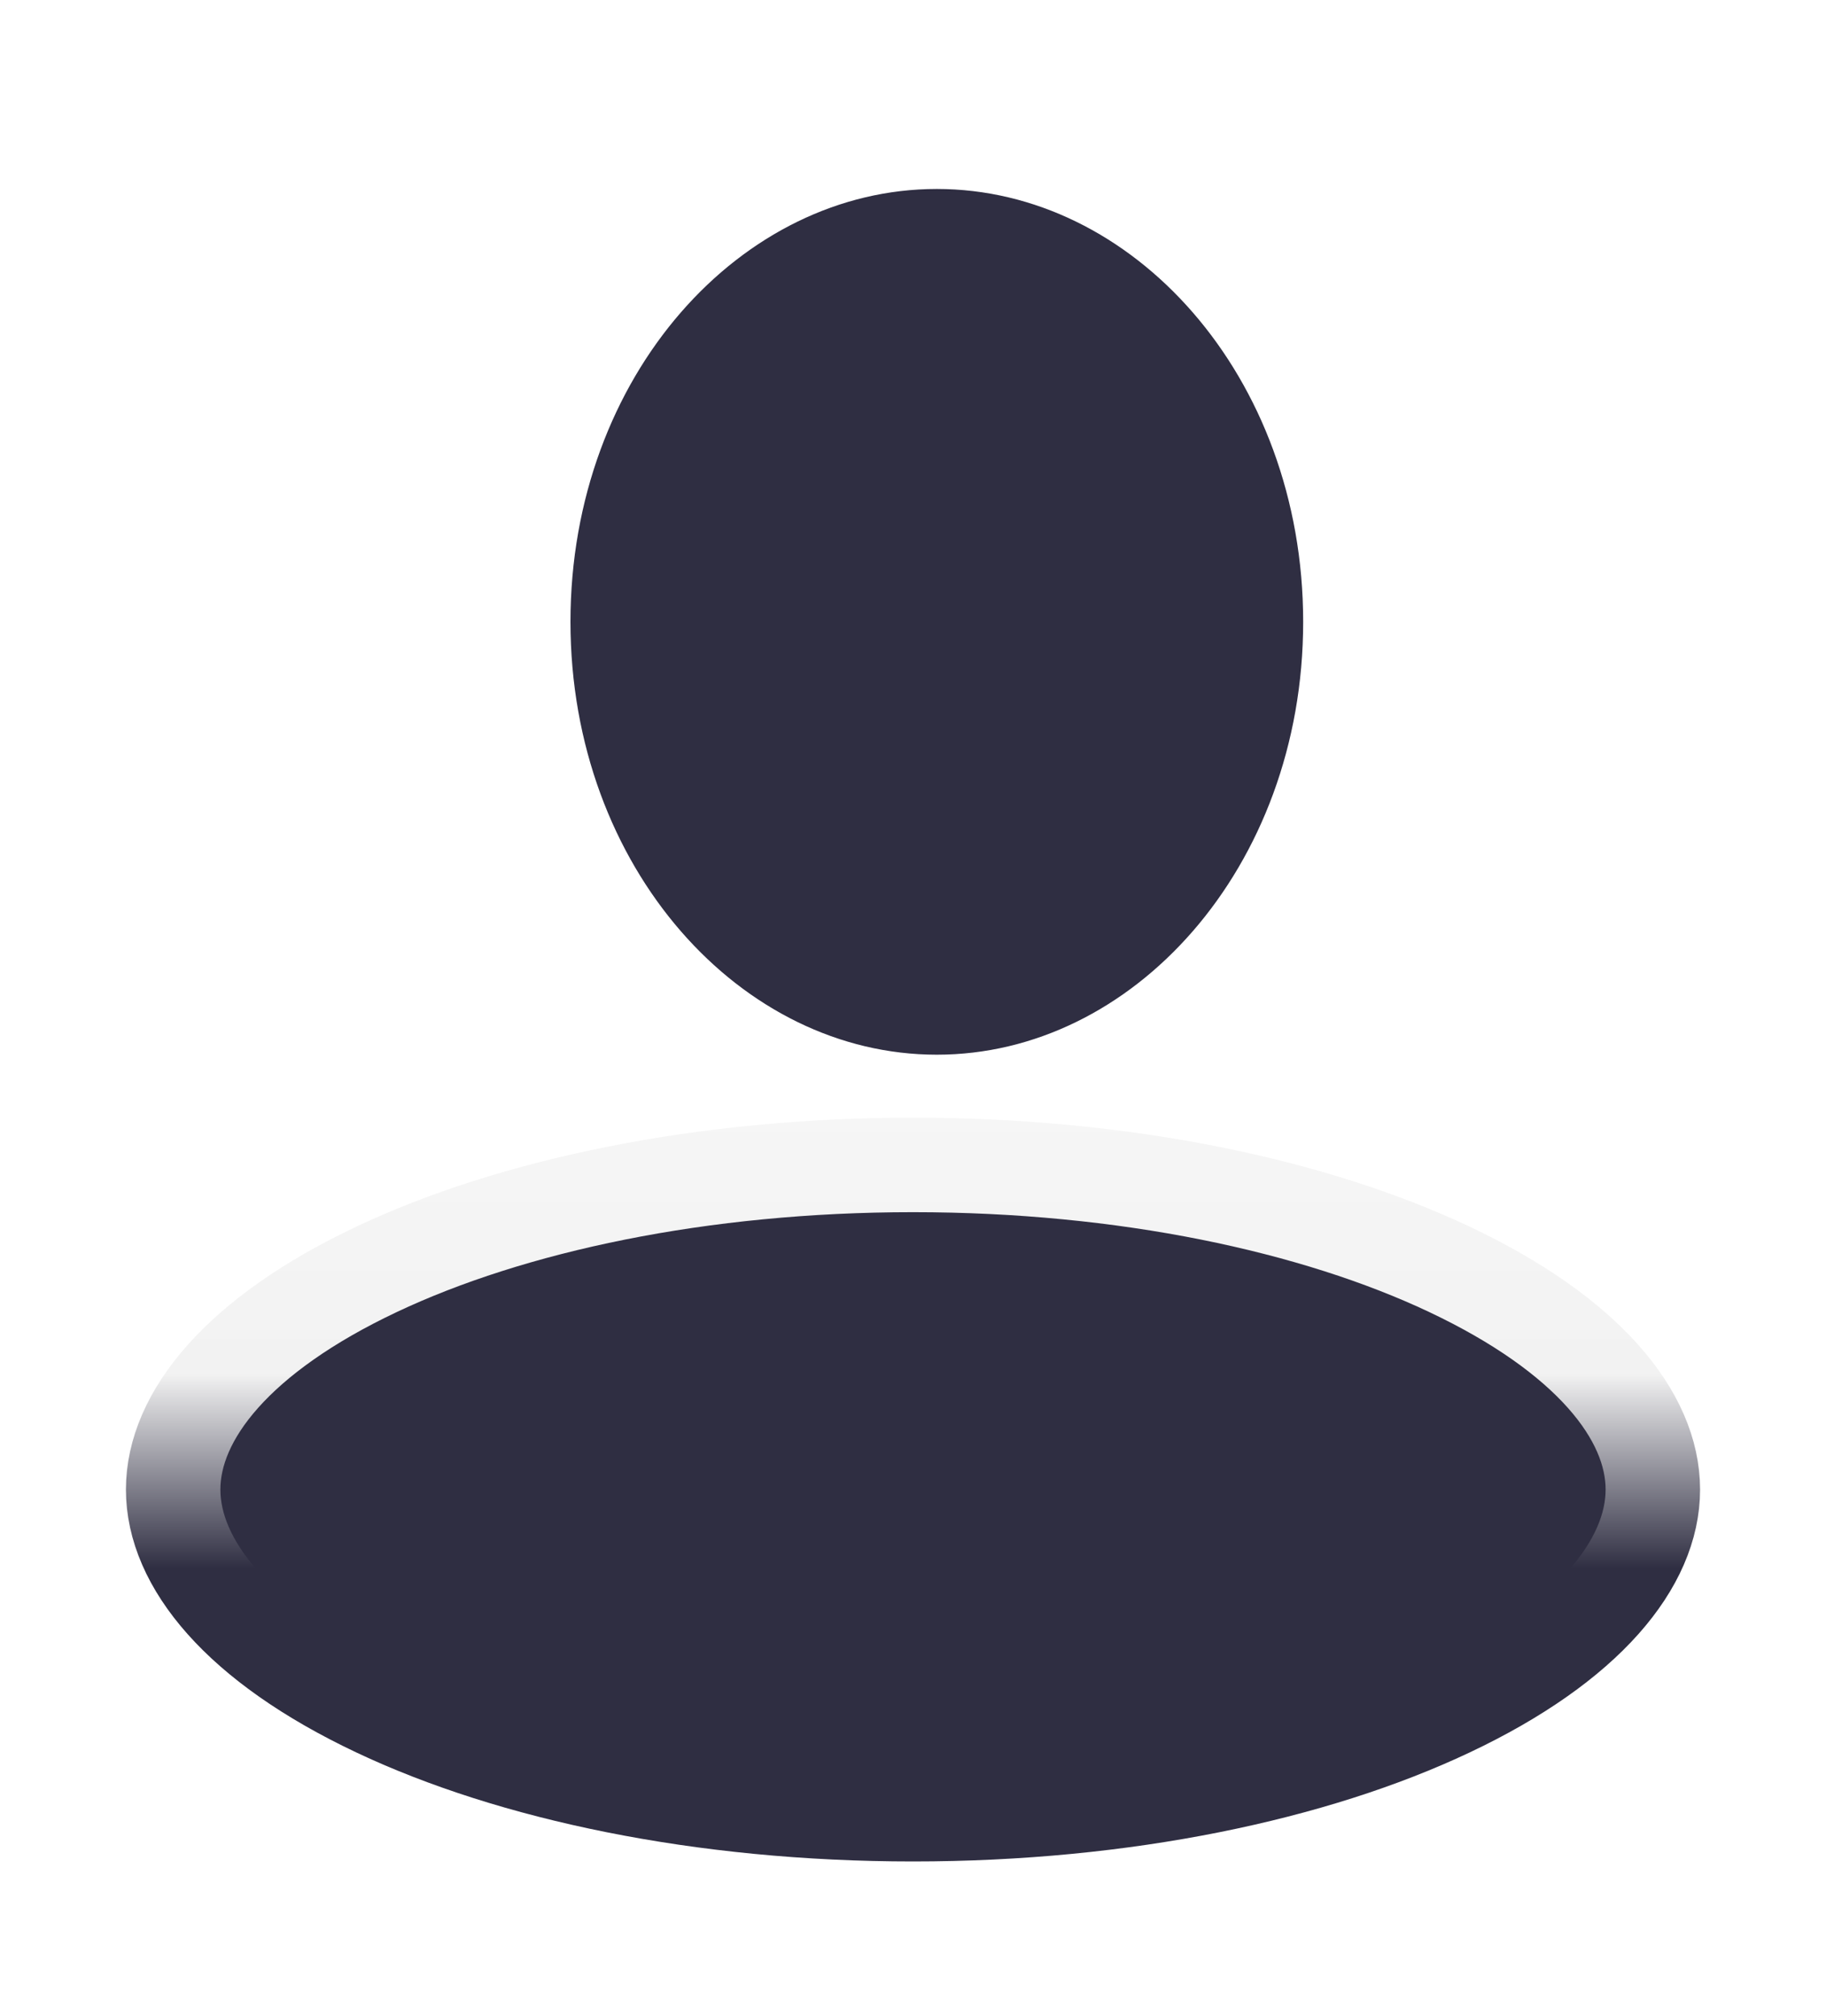 <svg width="58" height="64" viewBox="0 0 58 64" fill="none" xmlns="http://www.w3.org/2000/svg">
<g filter="url(#filter0_d_1511_2443)">
<path d="M42.393 15.743C42.393 24.026 36.605 30.487 29.756 30.487C22.908 30.487 17.12 24.026 17.12 15.743C17.12 7.461 22.908 1 29.756 1C36.605 1 42.393 7.461 42.393 15.743Z" fill="#2F2E42" stroke="white" stroke-width="2"/>
<path d="M52.5 43.294C52.5 45.635 50.435 48.21 46.037 50.287C41.755 52.31 35.733 53.602 29 53.602C22.267 53.602 16.245 52.31 11.963 50.287C7.564 48.21 5.5 45.635 5.5 43.294C5.5 40.953 7.564 38.379 11.963 36.301C16.245 34.279 22.267 32.987 29 32.987C35.733 32.987 41.755 34.279 46.037 36.301C50.435 38.379 52.5 40.953 52.5 43.294Z" fill="#2F2E42" stroke="url(#paint0_linear_1511_2443)" stroke-width="3"/>
</g>
<defs>
<filter id="filter0_d_1511_2443" x="0" y="0" width="58" height="63.102" filterUnits="userSpaceOnUse" color-interpolation-filters="sRGB">
<feFlood flood-opacity="0" result="BackgroundImageFix"/>
<feColorMatrix in="SourceAlpha" type="matrix" values="0 0 0 0 0 0 0 0 0 0 0 0 0 0 0 0 0 0 127 0" result="hardAlpha"/>
<feOffset dy="4"/>
<feGaussianBlur stdDeviation="2"/>
<feComposite in2="hardAlpha" operator="out"/>
<feColorMatrix type="matrix" values="0 0 0 0 0 0 0 0 0 0 0 0 0 0 0 0 0 0 0.25 0"/>
<feBlend mode="normal" in2="BackgroundImageFix" result="effect1_dropShadow_1511_2443"/>
<feBlend mode="normal" in="SourceGraphic" in2="effect1_dropShadow_1511_2443" result="shape"/>
</filter>
<linearGradient id="paint0_linear_1511_2443" x1="29" y1="11.092" x2="29" y2="60.469" gradientUnits="userSpaceOnUse">
<stop stop-color="white"/>
<stop offset="0.578" stop-color="#F2F2F2"/>
<stop offset="0.703" stop-color="#2F2E42"/>
</linearGradient>
</defs>
</svg>
